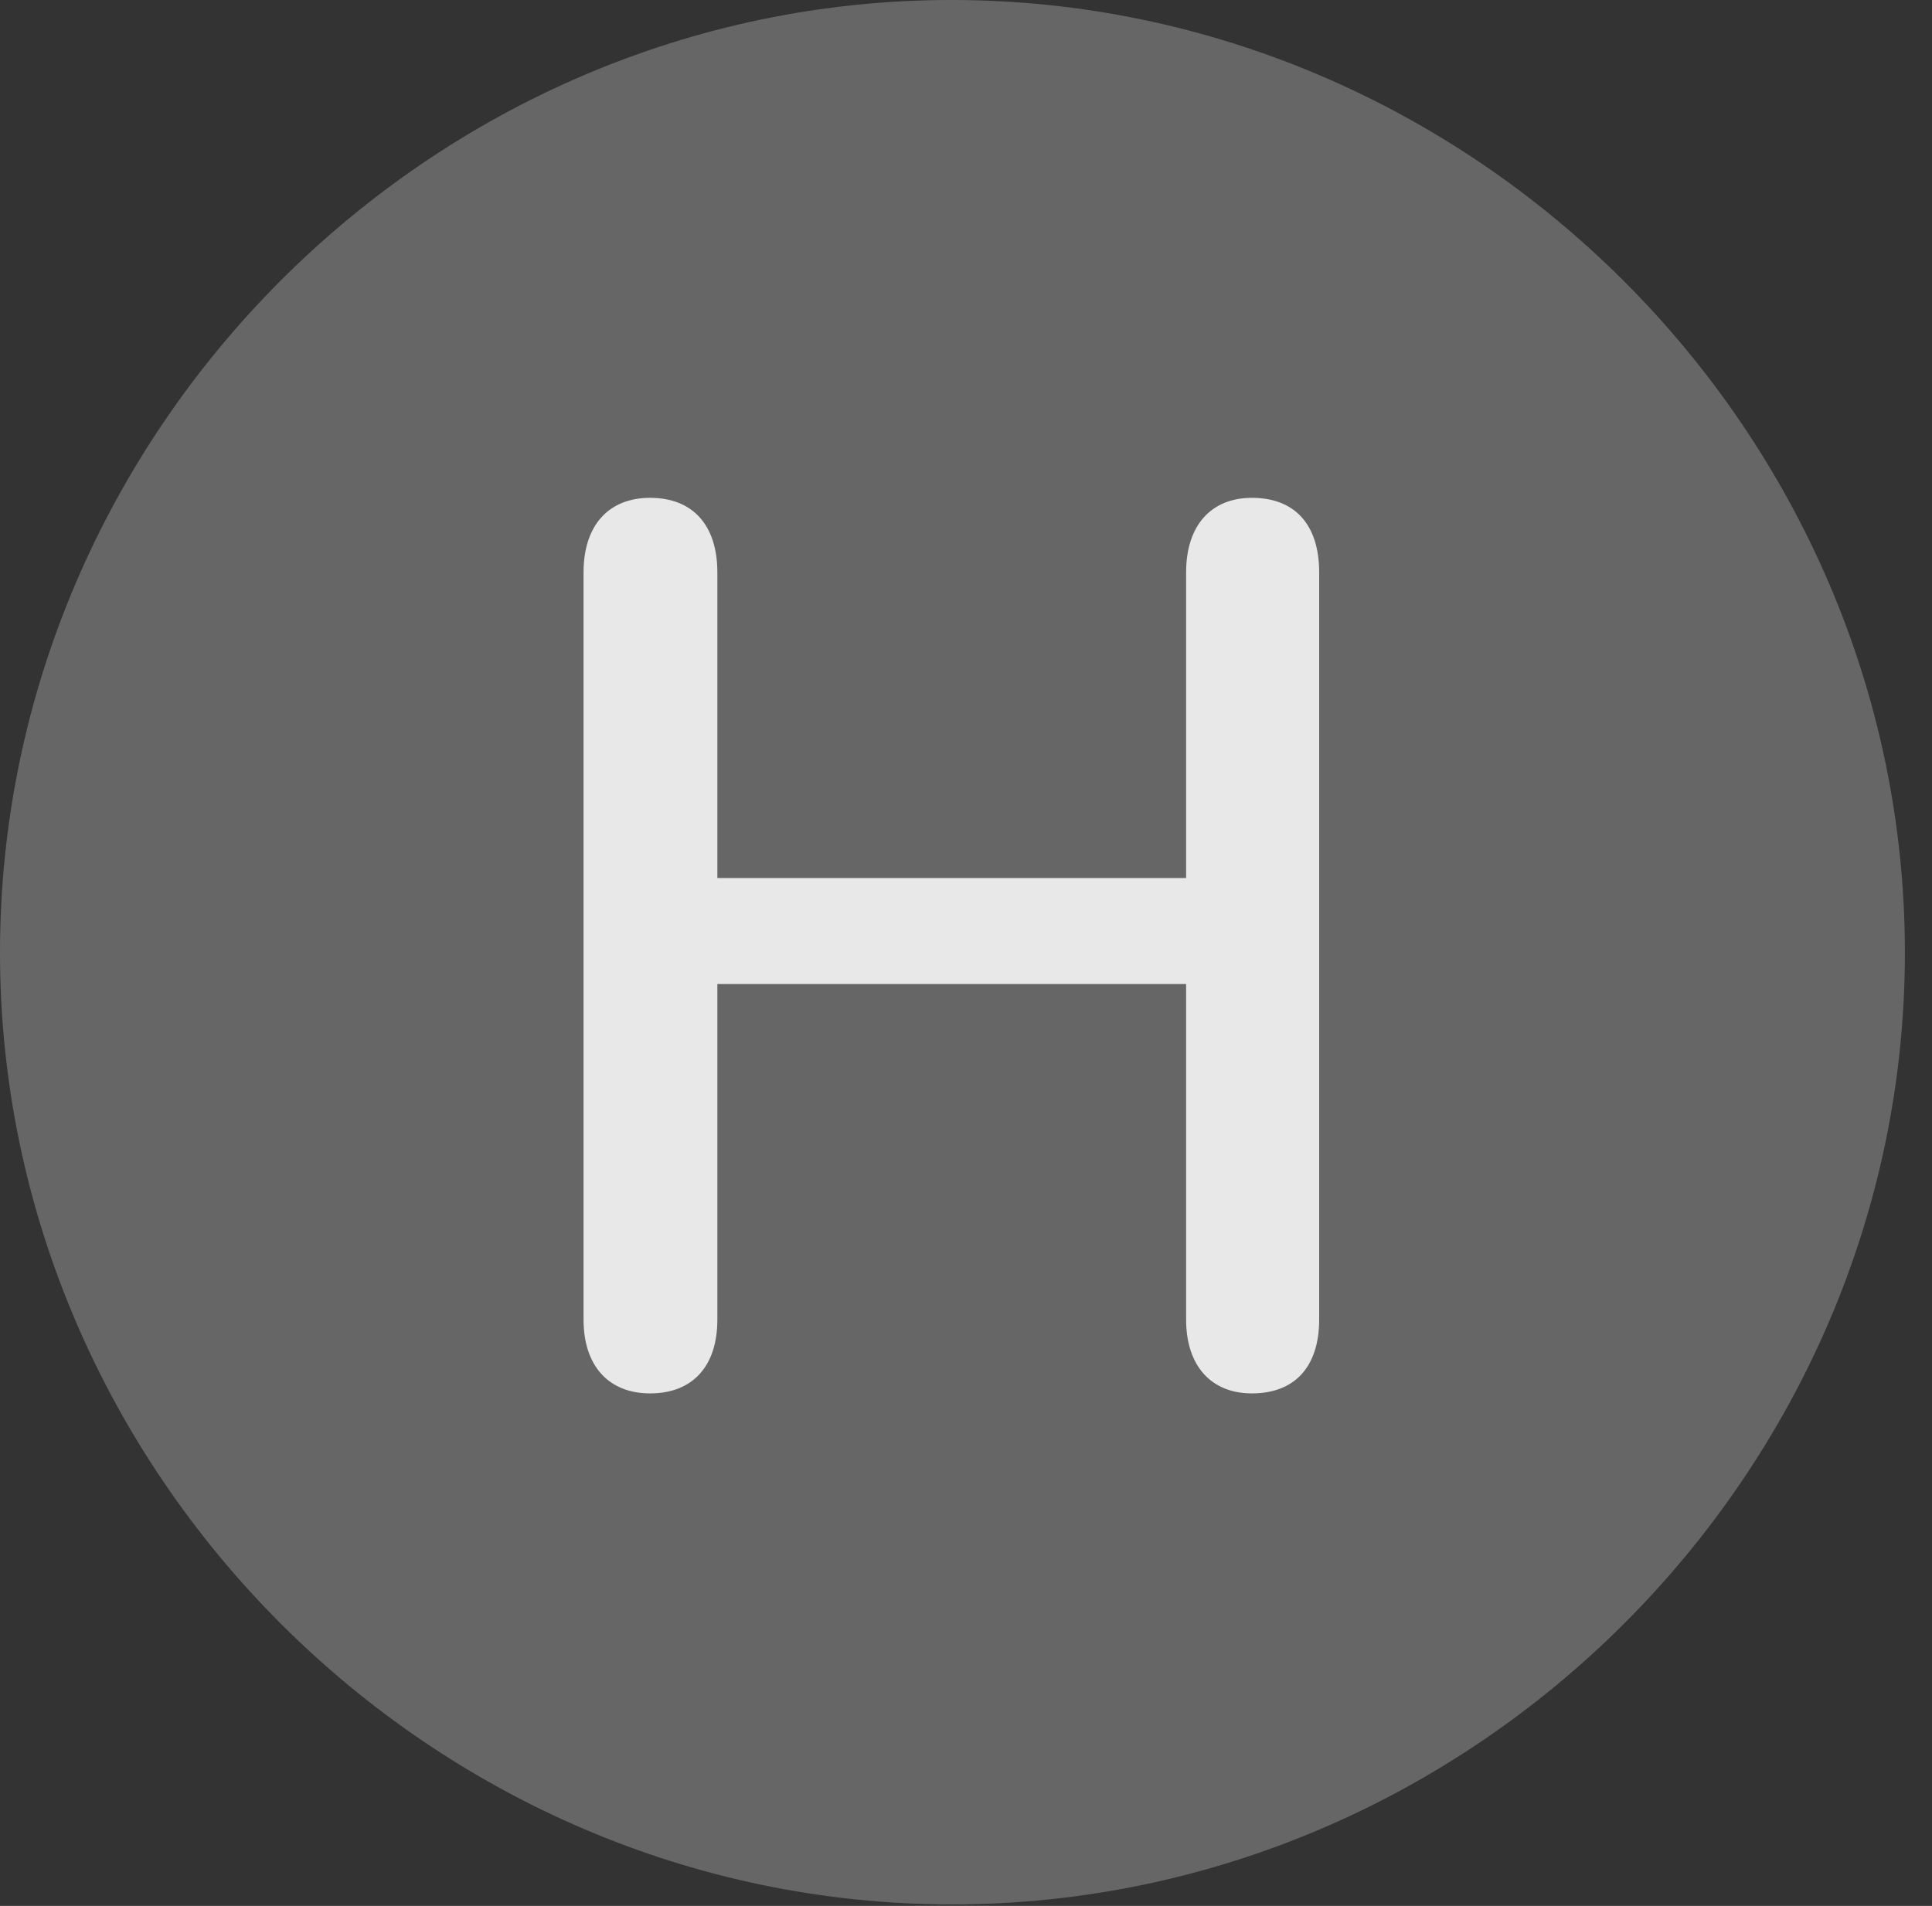 <?xml version="1.0" encoding="UTF-8"?>
<!--Generator: Apple Native CoreSVG 232.5-->
<!DOCTYPE svg
PUBLIC "-//W3C//DTD SVG 1.1//EN"
       "http://www.w3.org/Graphics/SVG/1.1/DTD/svg11.dtd">
<svg version="1.1" xmlns="http://www.w3.org/2000/svg" xmlns:xlink="http://www.w3.org/1999/xlink" width="25.801" height="25.459">
 <rect width="100%" height="100%" fill="#333333" stroke="none"/>
 <g>
  <rect height="25.459" opacity="0" width="25.801" x="0" y="0"/>
  <path d="M12.715 25.439C19.678 25.439 25.439 19.678 25.439 12.725C25.439 5.762 19.668 0 12.705 0C5.752 0 0 5.762 0 12.725C0 19.678 5.762 25.439 12.715 25.439Z" fill="#ffffff" fill-opacity="0.25"/>
  <path d="M8.682 18.613C8.125 18.613 7.793 18.242 7.793 17.627L7.793 7.646C7.793 7.021 8.125 6.65 8.682 6.65C9.248 6.65 9.58 7.012 9.58 7.646L9.58 11.729L15.84 11.729L15.84 7.646C15.84 7.021 16.172 6.65 16.719 6.65C17.295 6.65 17.617 7.012 17.617 7.646L17.617 17.627C17.617 18.252 17.295 18.613 16.719 18.613C16.172 18.613 15.84 18.242 15.84 17.627L15.84 13.145L9.58 13.145L9.58 17.627C9.58 18.252 9.248 18.613 8.682 18.613Z" fill="#ffffff" fill-opacity="0.85"/>
 </g>
</svg>
